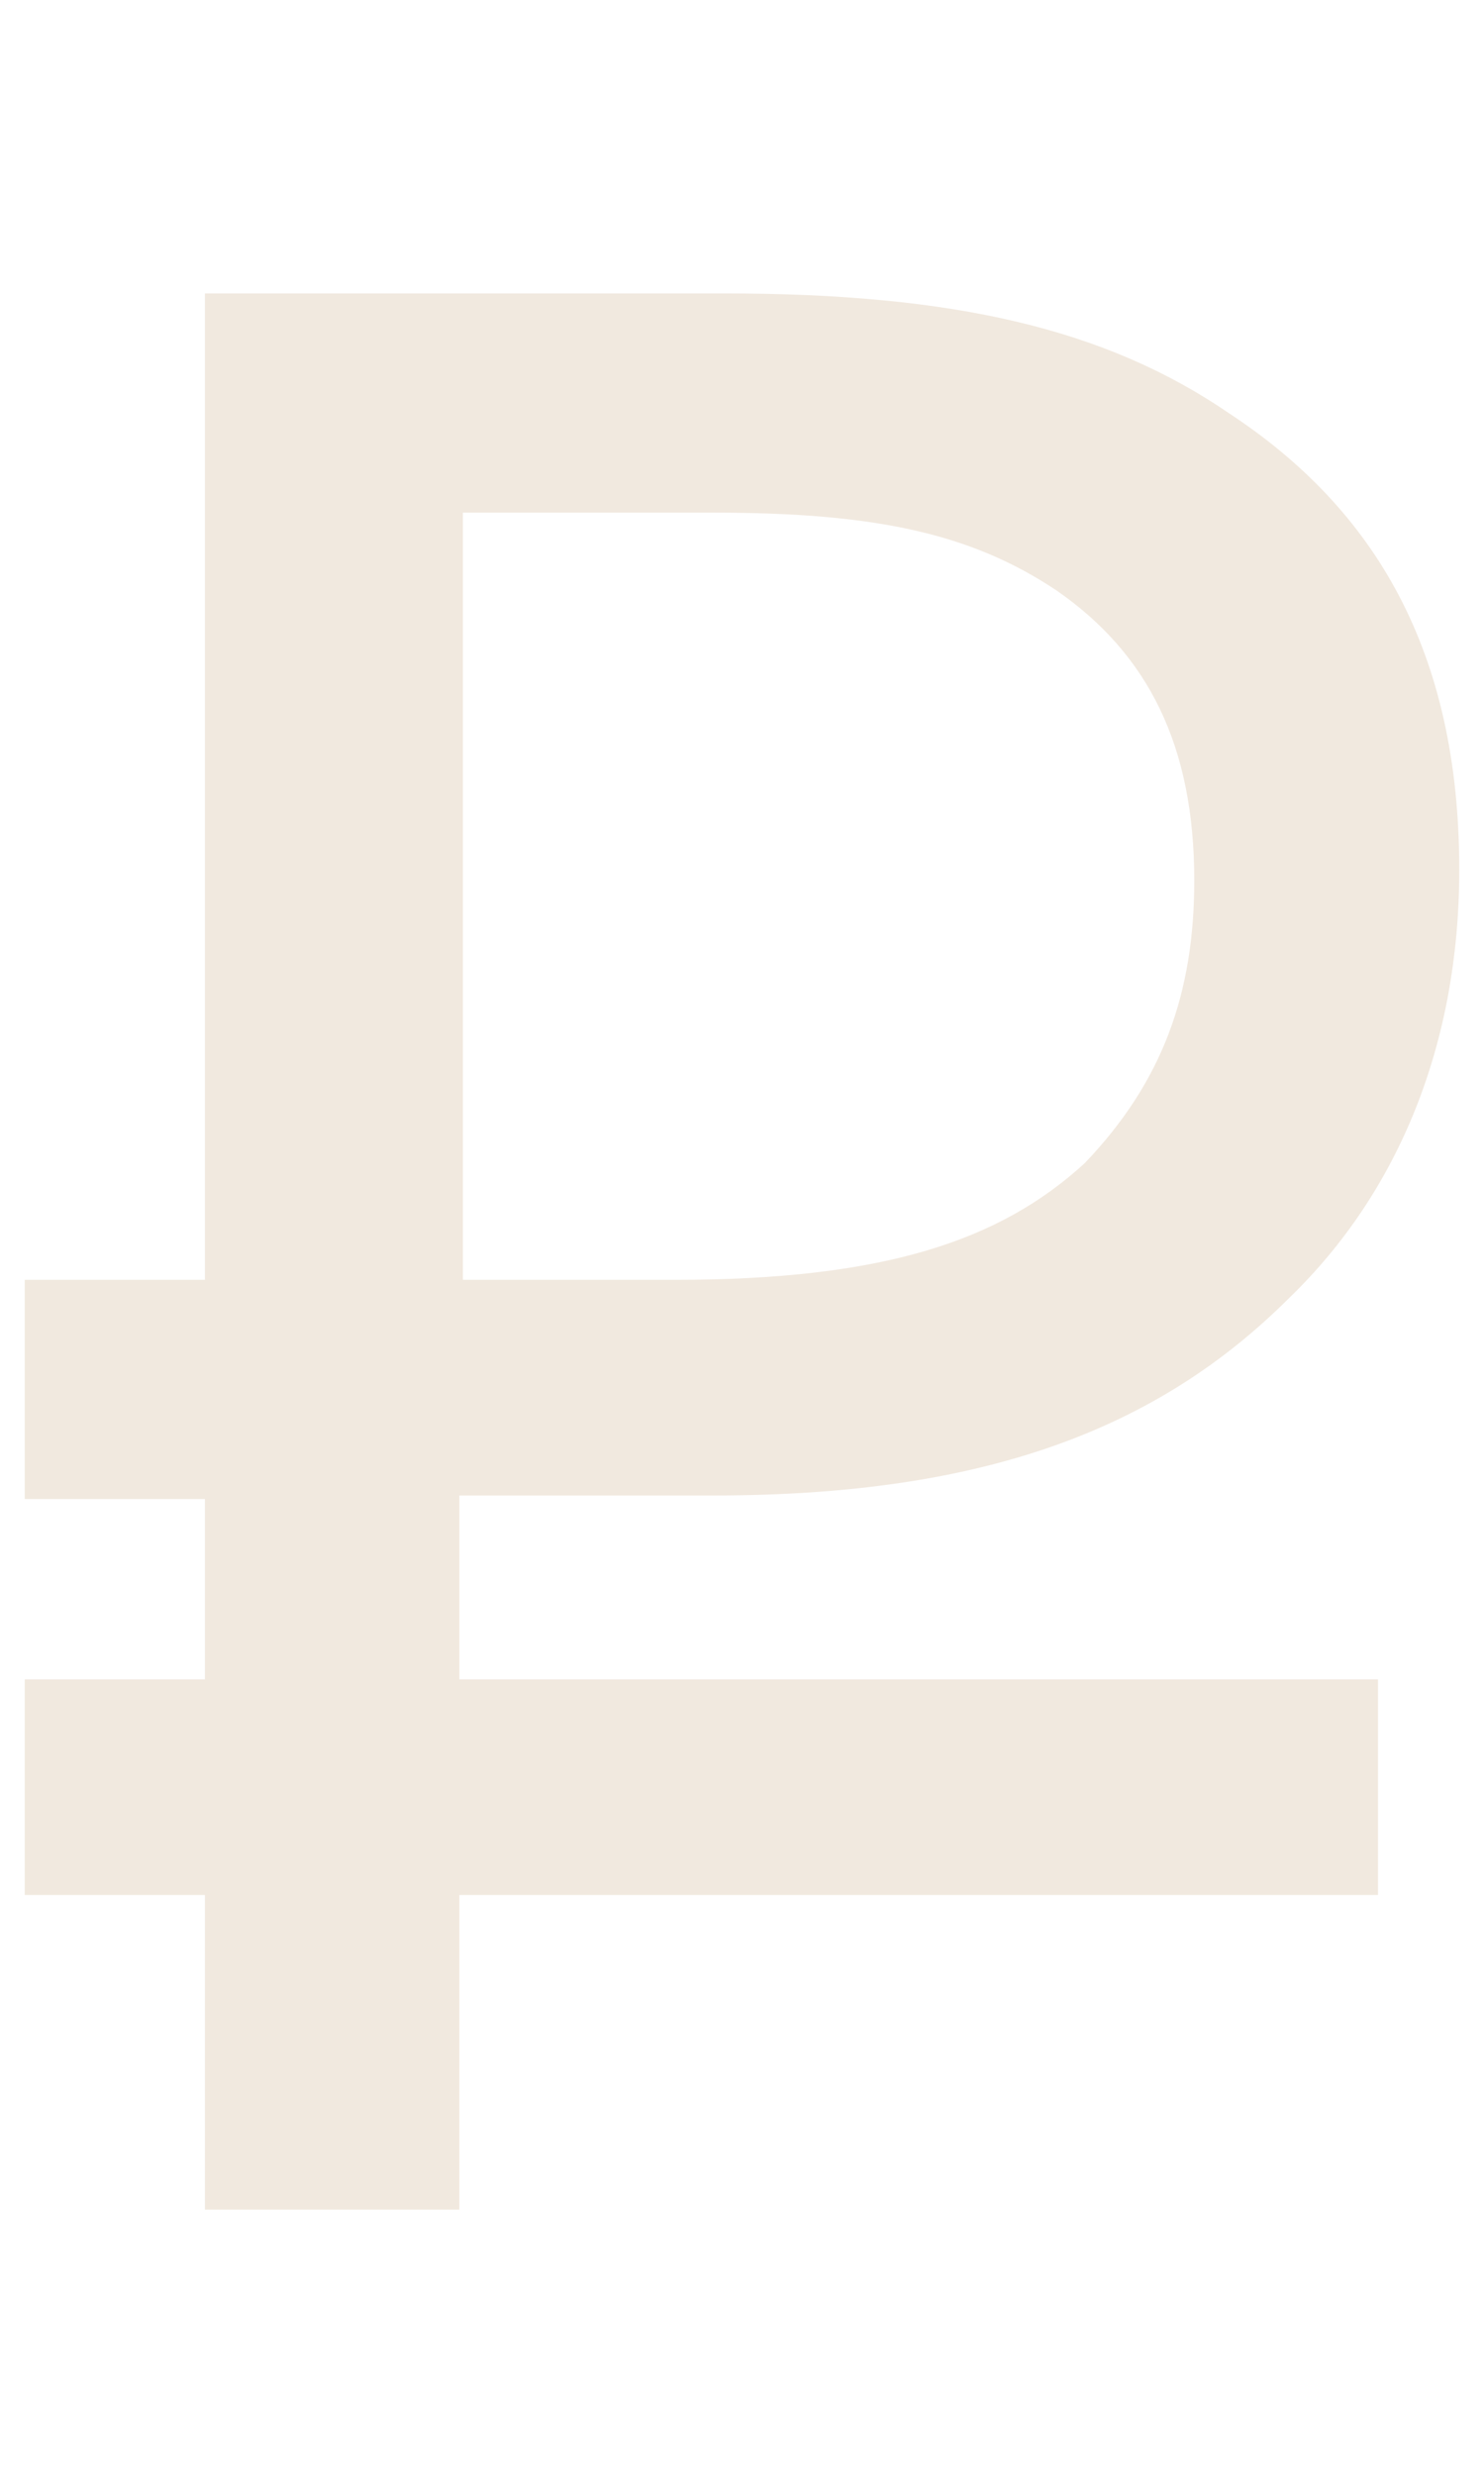 <?xml version="1.0" encoding="utf-8"?>
<!-- Generator: Adobe Illustrator 17.1.0, SVG Export Plug-In . SVG Version: 6.00 Build 0)  -->
<!DOCTYPE svg PUBLIC "-//W3C//DTD SVG 1.0//EN" "http://www.w3.org/TR/2001/REC-SVG-20010904/DTD/svg10.dtd">
<svg version="1.0" id="Слой_1" xmlns="http://www.w3.org/2000/svg" xmlns:xlink="http://www.w3.org/1999/xlink" x="0px" y="0px"
	 viewBox="0 0 42 70" enable-background="new 0 0 42 70" xml:space="preserve">
<path fill="#F1E9DF" d="M0.7,42.4h5.1v5.1H0.7v6.1h5.1v8.9H13v-8.9h26v-6.1H13v-5.2h7.2c7.7,0,12.6-1.9,16.3-5.6
	c3.1-3,4.8-7.2,4.8-12.1c0-6.2-2.4-10.2-6.5-12.9C31.3,9.3,27,8.3,20.5,8.3H5.8v27.9H0.7V42.4z M33.8,24.9c0,3.2-0.9,5.7-3.1,8
	c-2.4,2.2-5.7,3.3-11.6,3.3h-6V14.5h7.1c4.6,0,7.3,0.6,9.7,2.2C32.5,18.5,33.8,21.1,33.8,24.9z"/>
</svg>
